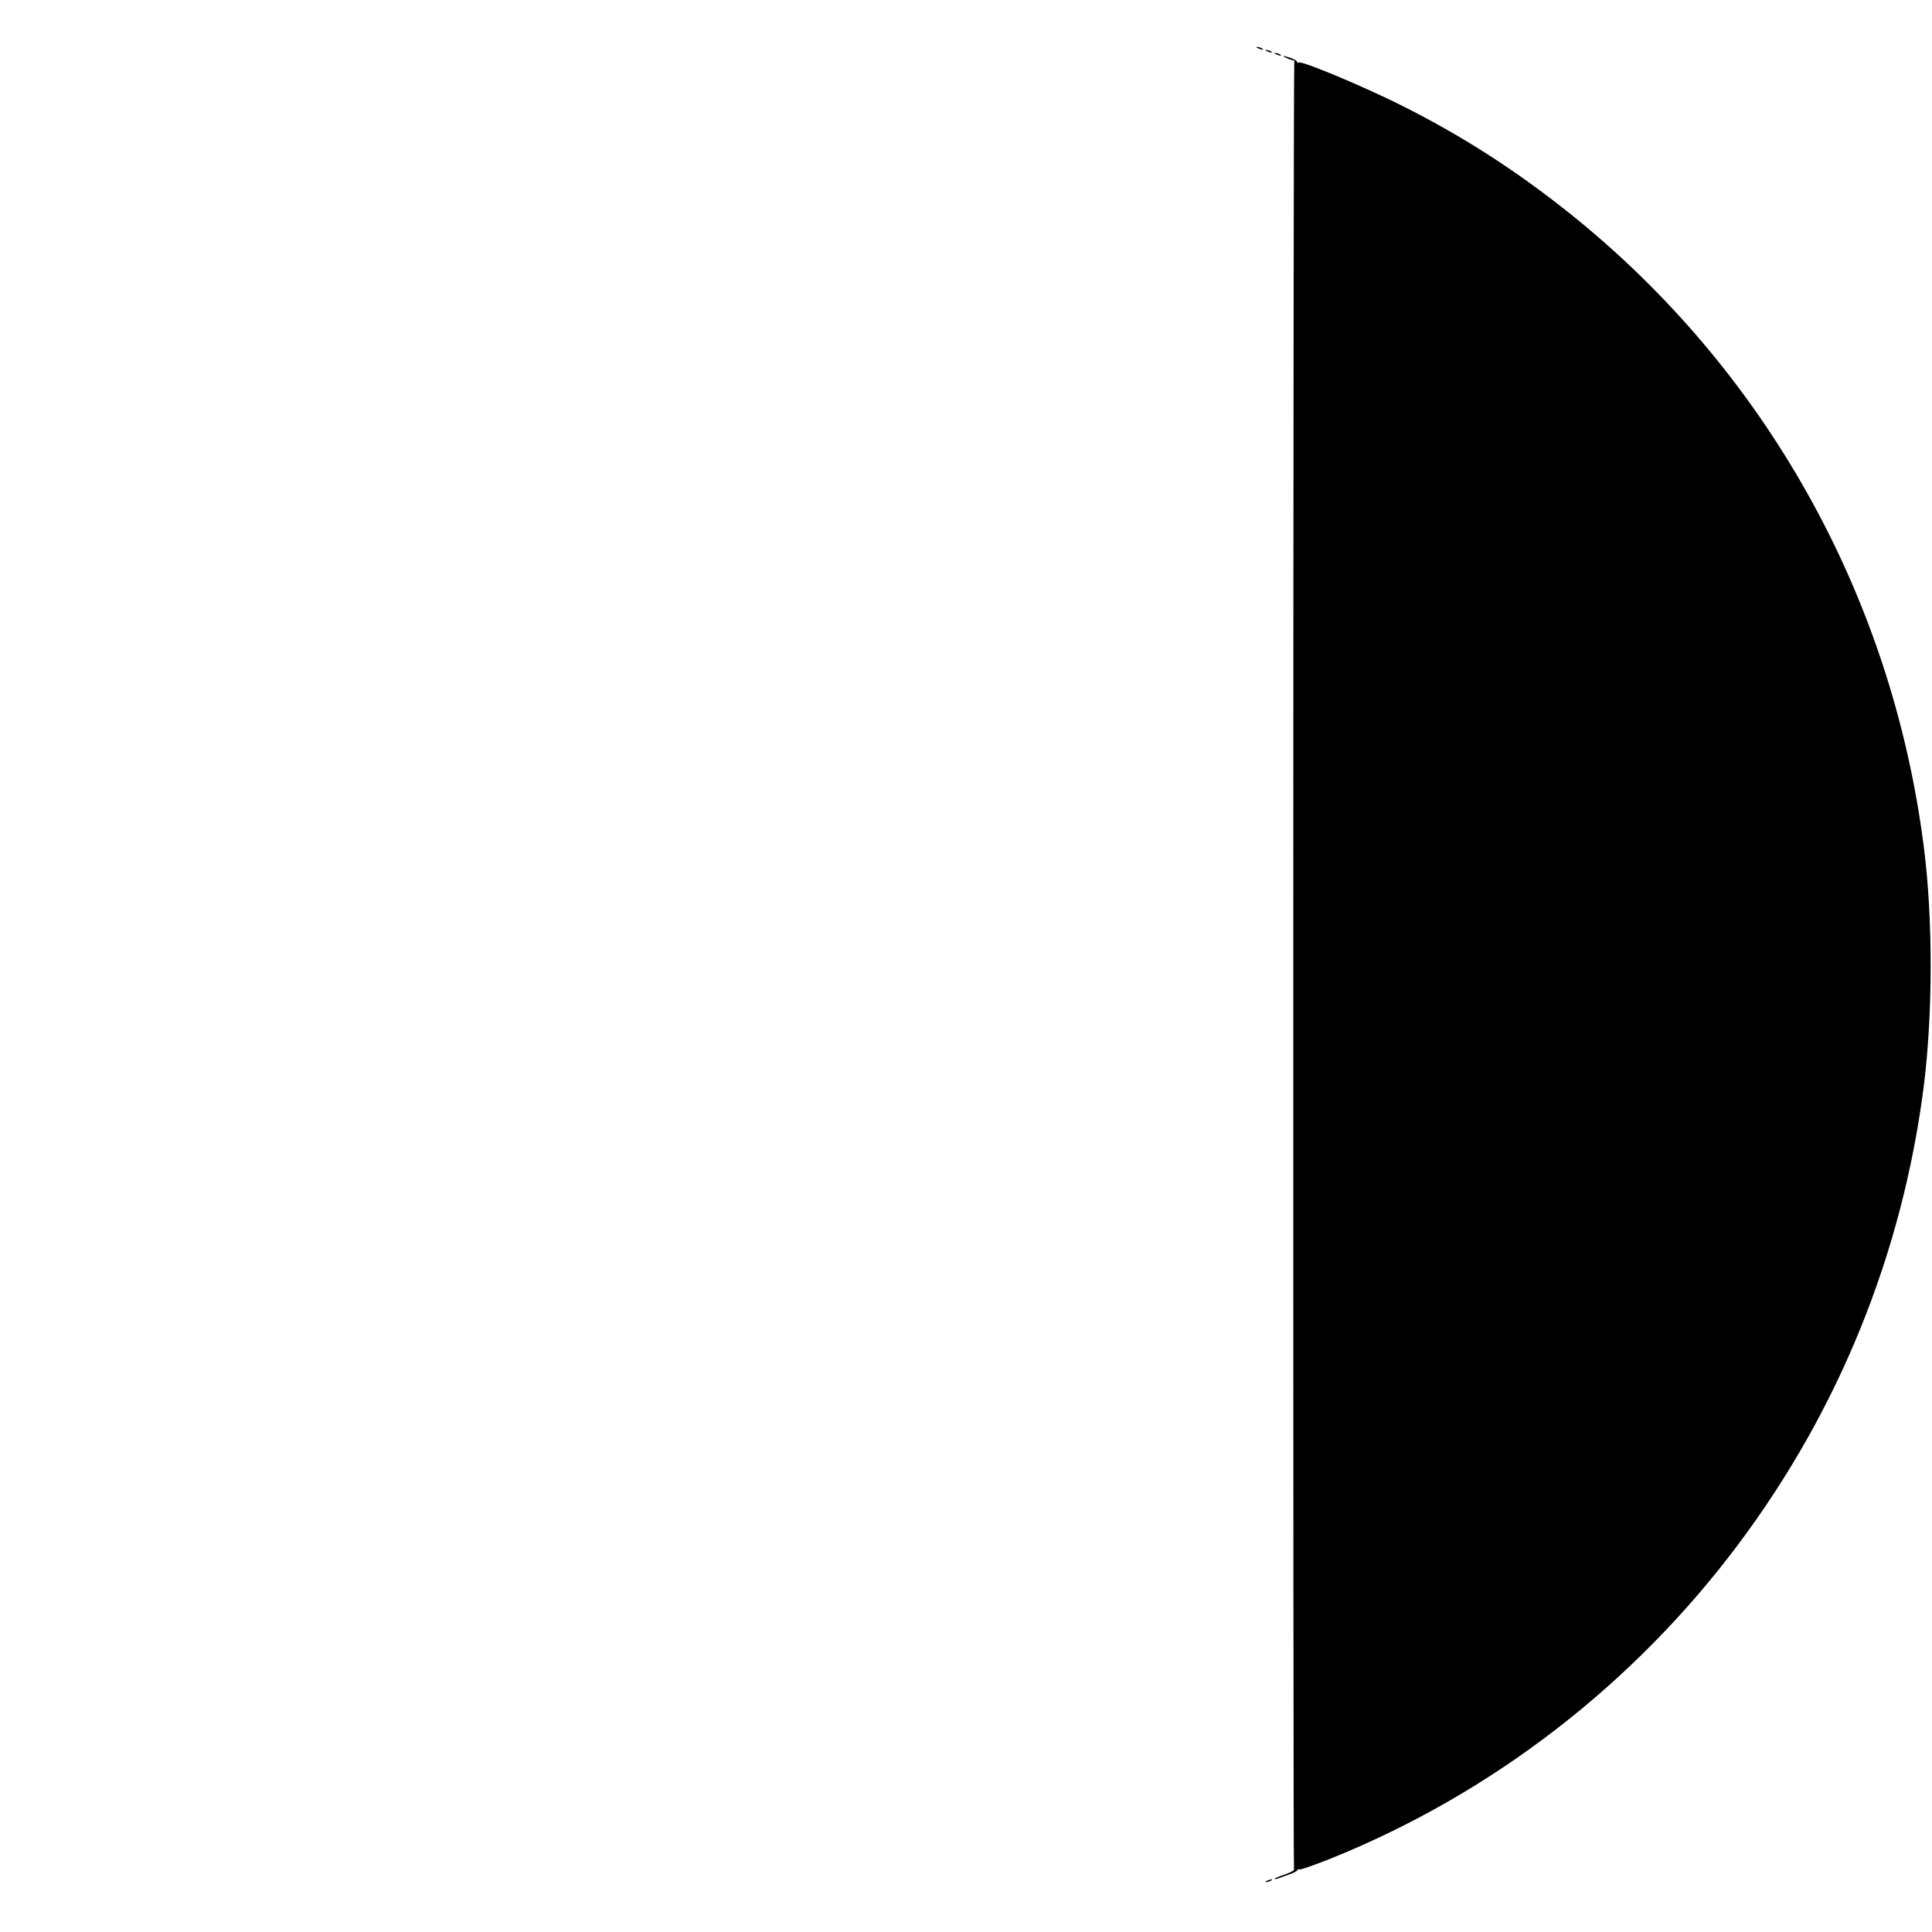 <?xml version="1.0" standalone="no"?>
<!DOCTYPE svg PUBLIC "-//W3C//DTD SVG 20010904//EN"
 "http://www.w3.org/TR/2001/REC-SVG-20010904/DTD/svg10.dtd">
<svg version="1.0" xmlns="http://www.w3.org/2000/svg"
 width="1280pt" height="1280pt" viewBox="0 0 1280 1280"
 preserveAspectRatio="xMidYMid meet">

<g transform="translate(0,1280) scale(0.1,-0.1)"
fill="#000000" stroke="none">
<path d="M8335 12480 c27 -12 43 -12 25 0 -8 5 -22 9 -30 9 -10 0 -8 -3 5 -9z"/>
<path d="M8395 12460 c27 -12 43 -12 25 0 -8 5 -22 9 -30 9 -10 0 -8 -3 5 -9z"/>
<path d="M8455 12440 c27 -12 43 -12 25 0 -8 5 -22 9 -30 9 -10 0 -8 -3 5 -9z"/>
<path d="M8525 12415 c17 -8 36 -14 43 -15 7 0 10 -5 7 -11 -8 -12 -9 -11964
-2 -11976 3 -5 -26 -20 -64 -33 -38 -13 -67 -25 -64 -28 2 -3 17 0 32 6 15 6
49 18 75 27 26 10 45 21 43 25 -3 5 3 6 12 4 10 -3 108 32 218 76 1061 429
1996 1150 2689 2075 669 892 1089 1928 1231 3035 61 482 62 1118 0 1595 -213
1661 -1052 3159 -2350 4195 -360 287 -719 517 -1125 719 -254 126 -640 287
-665 277 -9 -3 -14 -2 -11 3 3 5 -14 16 -37 25 -51 19 -74 20 -32 1z"/>
<path d="M8395 340 c-13 -6 -15 -9 -5 -9 8 0 22 4 30 9 18 12 2 12 -25 0z"/>
</g>
</svg>
